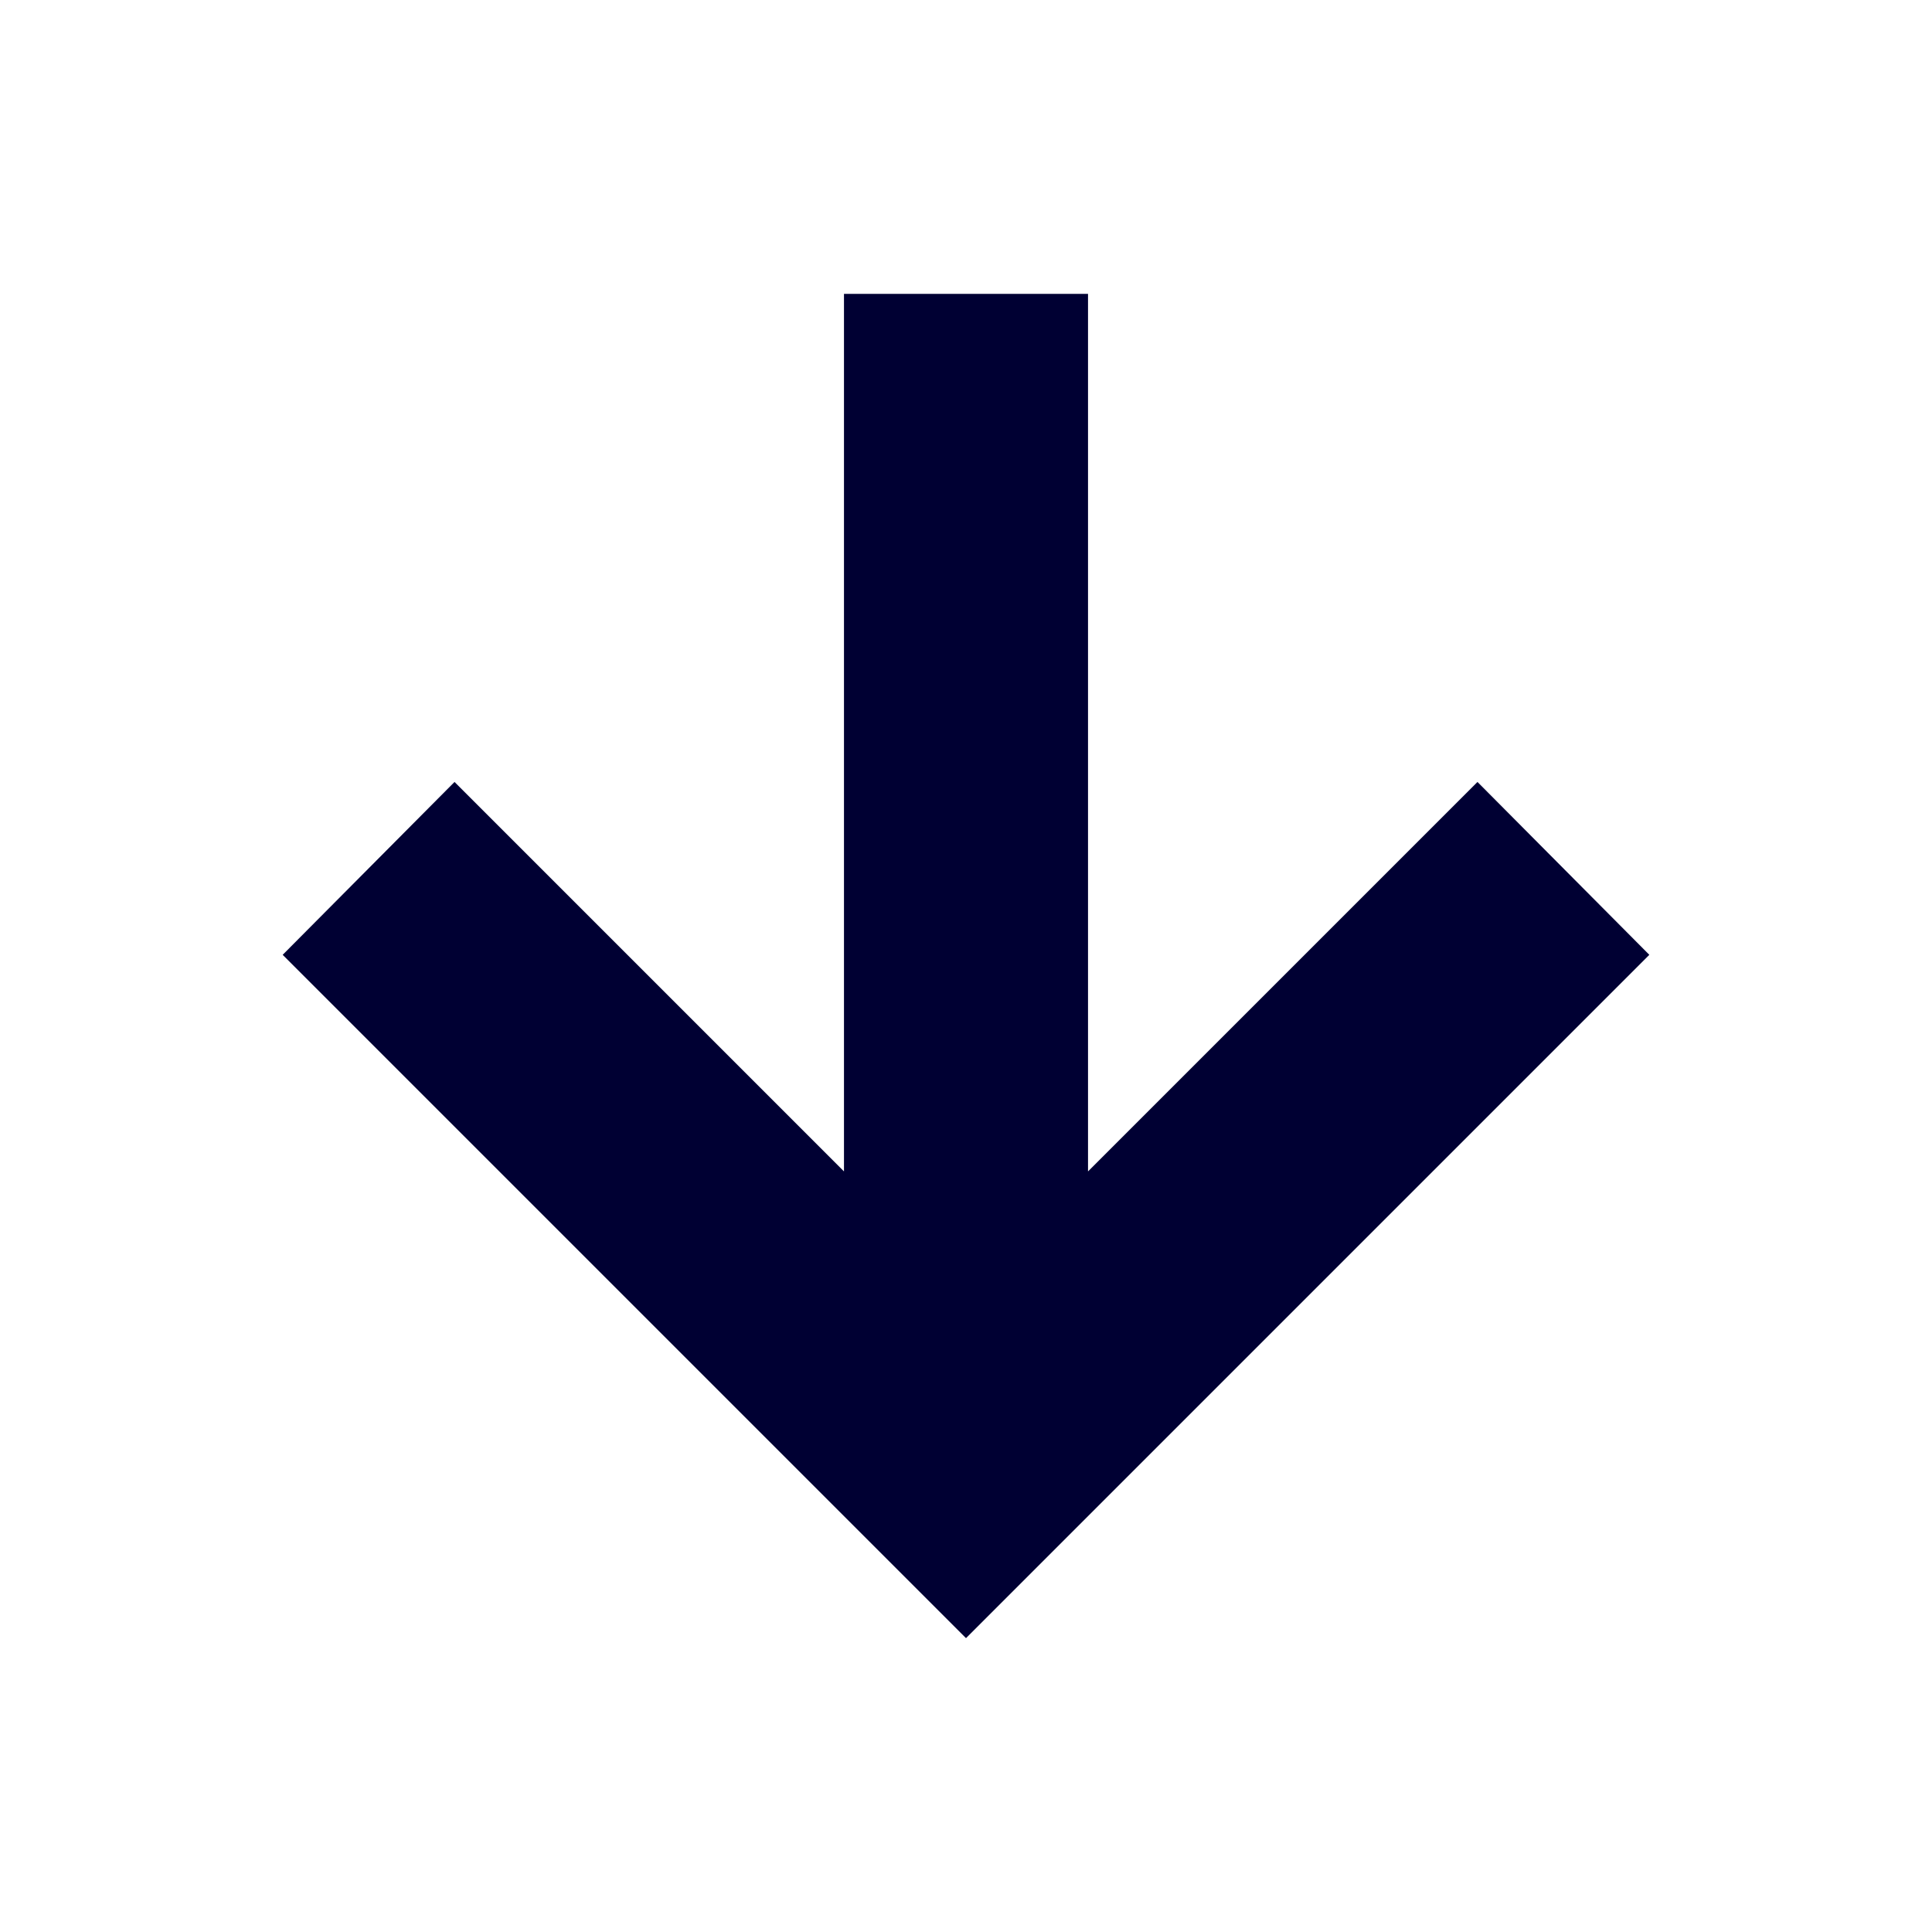 <svg xmlns="http://www.w3.org/2000/svg" viewBox="0 0 19 19"><style>*{fill:#003}</style><path d="M8.3 2.89v8.63L4.47 7.69l-1.69 1.7 5.02 5.02 1.7 1.7 1.7-1.7 5.02-5.02-1.69-1.7-3.83 3.83V2.89H8.3z"/></svg>